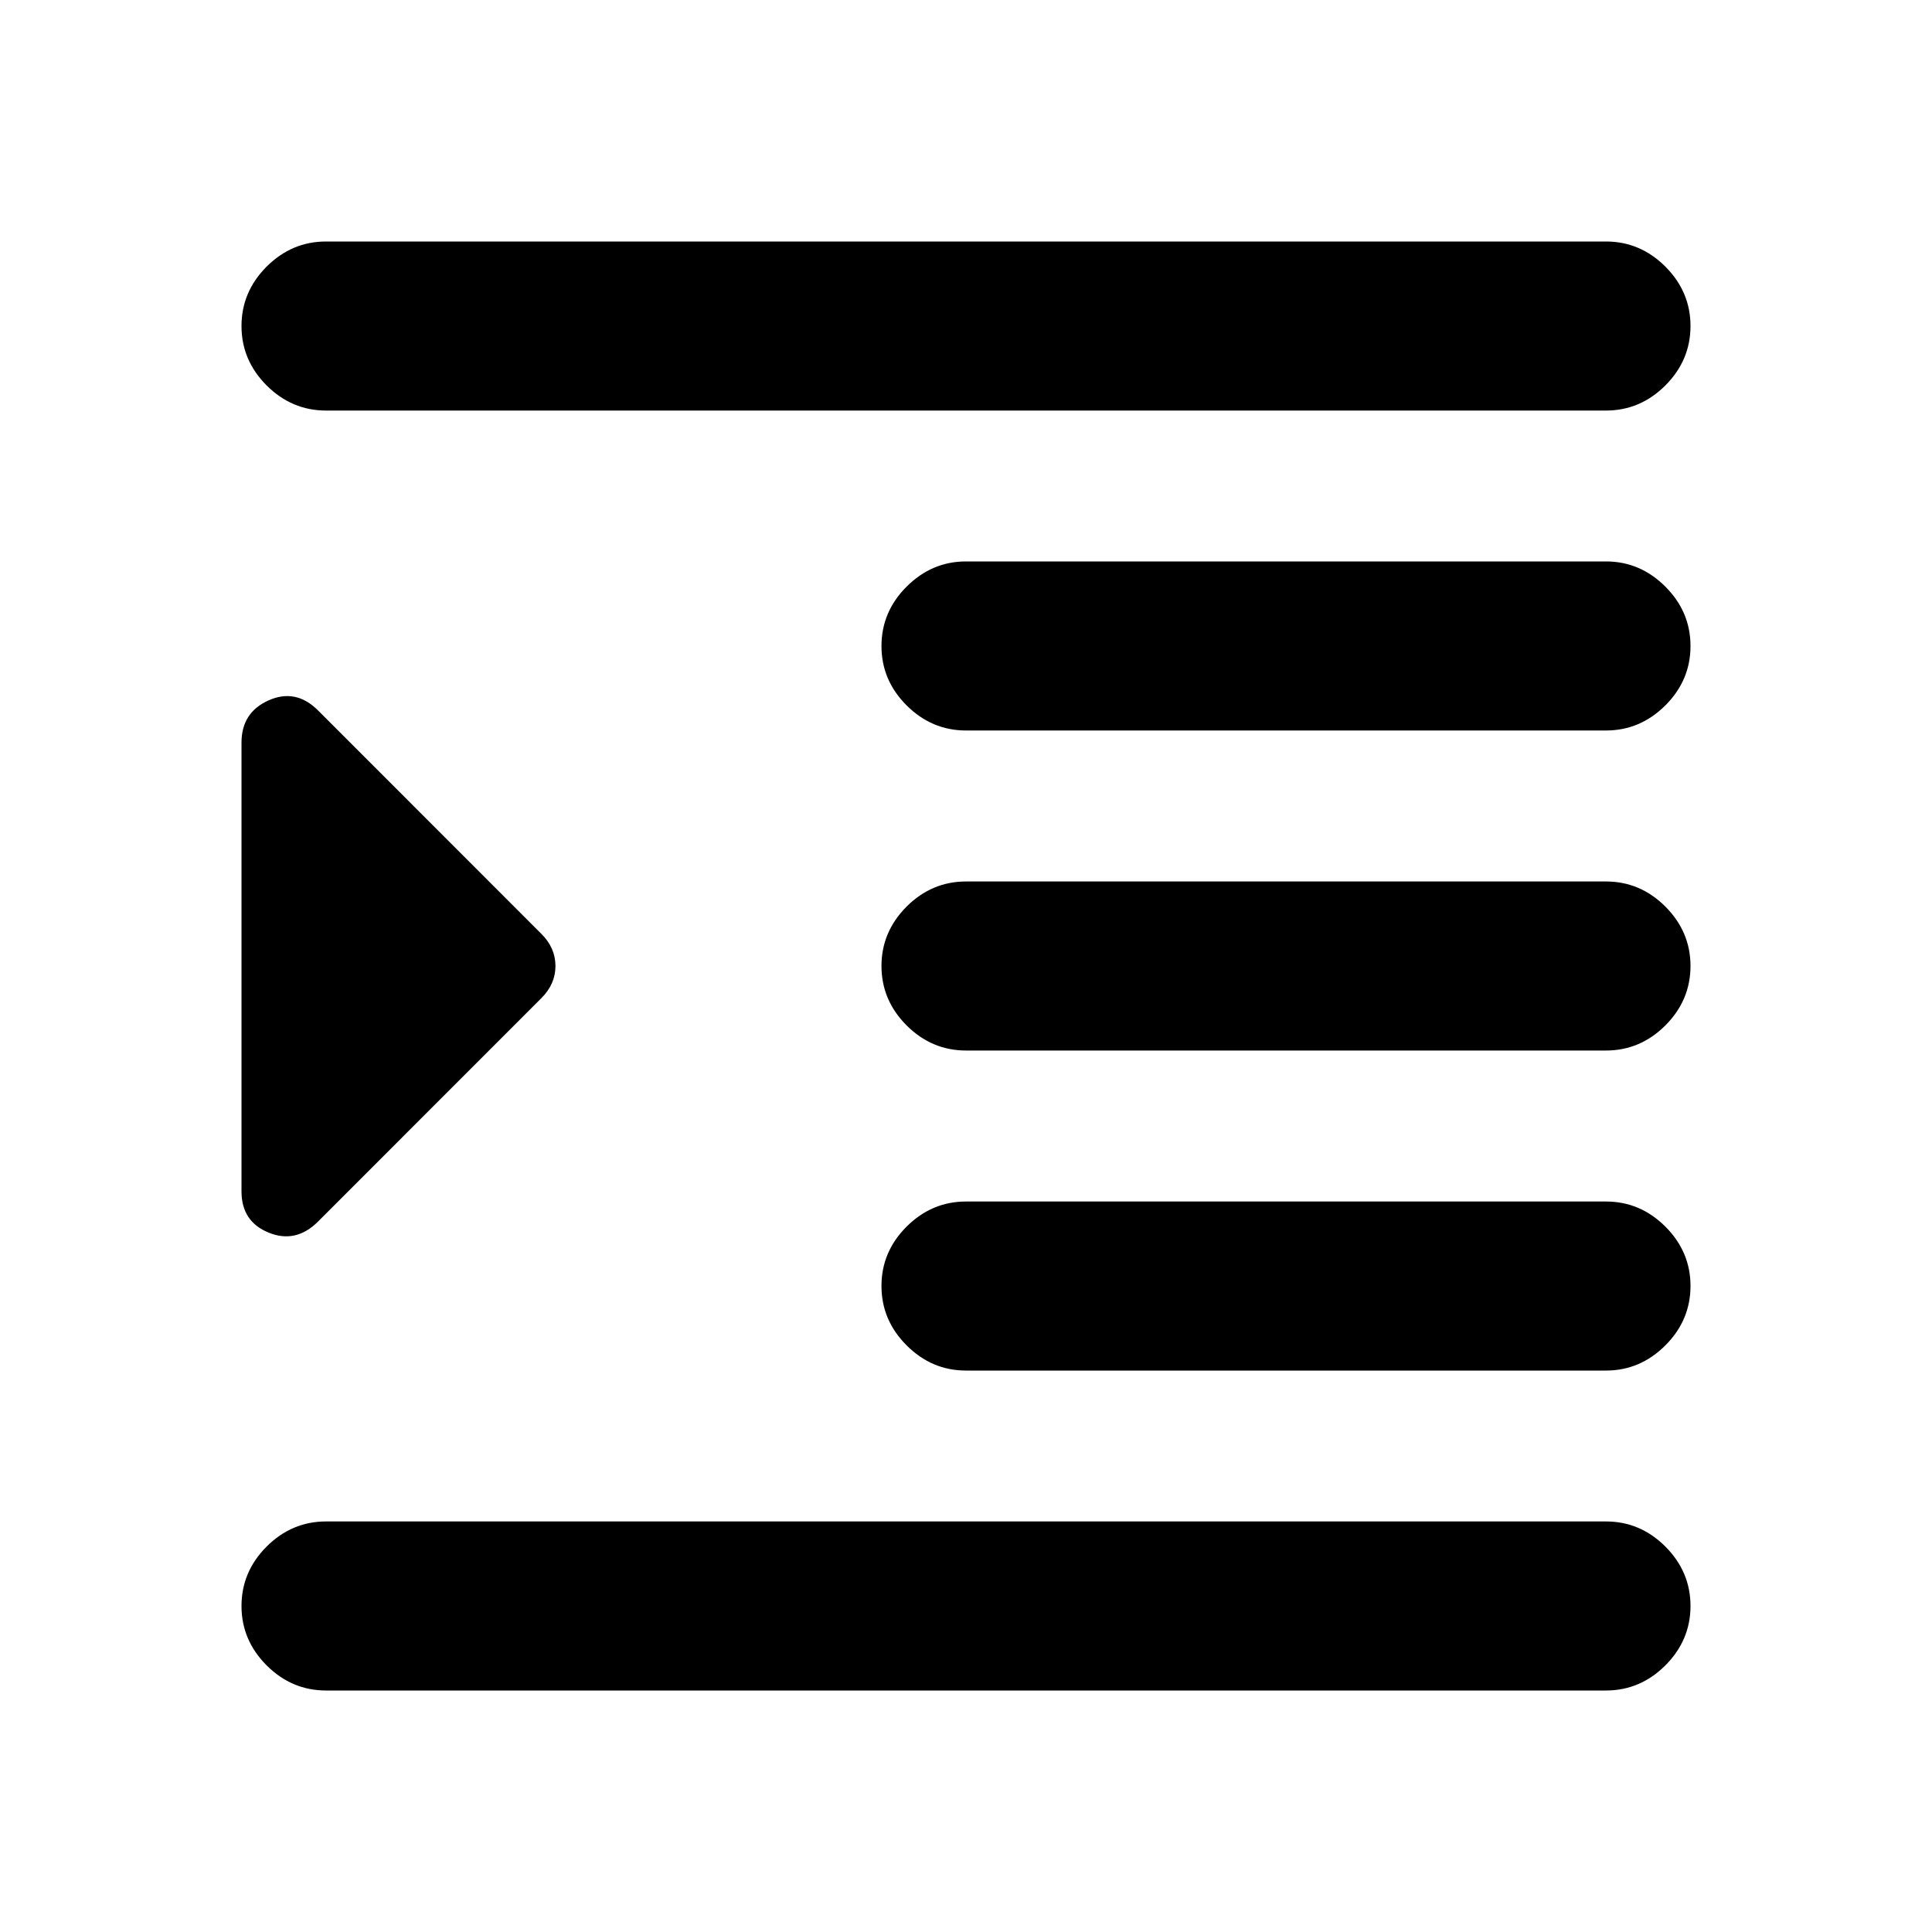 <svg xmlns="http://www.w3.org/2000/svg" height="20" width="20"><path d="M3.375 17.5Q3.021 17.5 2.76 17.24Q2.5 16.979 2.5 16.625Q2.5 16.271 2.76 16.01Q3.021 15.75 3.375 15.75H16.625Q16.979 15.75 17.24 16.01Q17.5 16.271 17.5 16.625Q17.5 16.979 17.24 17.24Q16.979 17.5 16.625 17.5ZM2.5 12.333V7.688Q2.5 7.375 2.781 7.25Q3.062 7.125 3.292 7.354L5.604 9.667Q5.75 9.812 5.75 10Q5.75 10.188 5.604 10.333L3.292 12.646Q3.062 12.875 2.781 12.76Q2.5 12.646 2.5 12.333ZM10 14.188Q9.646 14.188 9.385 13.927Q9.125 13.667 9.125 13.312Q9.125 12.958 9.385 12.698Q9.646 12.438 10 12.438H16.625Q16.979 12.438 17.24 12.698Q17.5 12.958 17.5 13.312Q17.5 13.667 17.24 13.927Q16.979 14.188 16.625 14.188ZM3.375 4.25Q3.021 4.25 2.76 3.99Q2.5 3.729 2.5 3.375Q2.5 3.021 2.76 2.76Q3.021 2.5 3.375 2.5H16.625Q16.979 2.5 17.24 2.76Q17.5 3.021 17.5 3.375Q17.5 3.729 17.24 3.99Q16.979 4.25 16.625 4.25ZM10 7.562Q9.646 7.562 9.385 7.302Q9.125 7.042 9.125 6.688Q9.125 6.333 9.385 6.073Q9.646 5.812 10 5.812H16.625Q16.979 5.812 17.24 6.073Q17.5 6.333 17.5 6.688Q17.5 7.042 17.24 7.302Q16.979 7.562 16.625 7.562ZM10 10.875Q9.646 10.875 9.385 10.615Q9.125 10.354 9.125 10Q9.125 9.646 9.385 9.385Q9.646 9.125 10 9.125H16.625Q16.979 9.125 17.24 9.385Q17.5 9.646 17.5 10Q17.5 10.354 17.24 10.615Q16.979 10.875 16.625 10.875Z"/></svg>